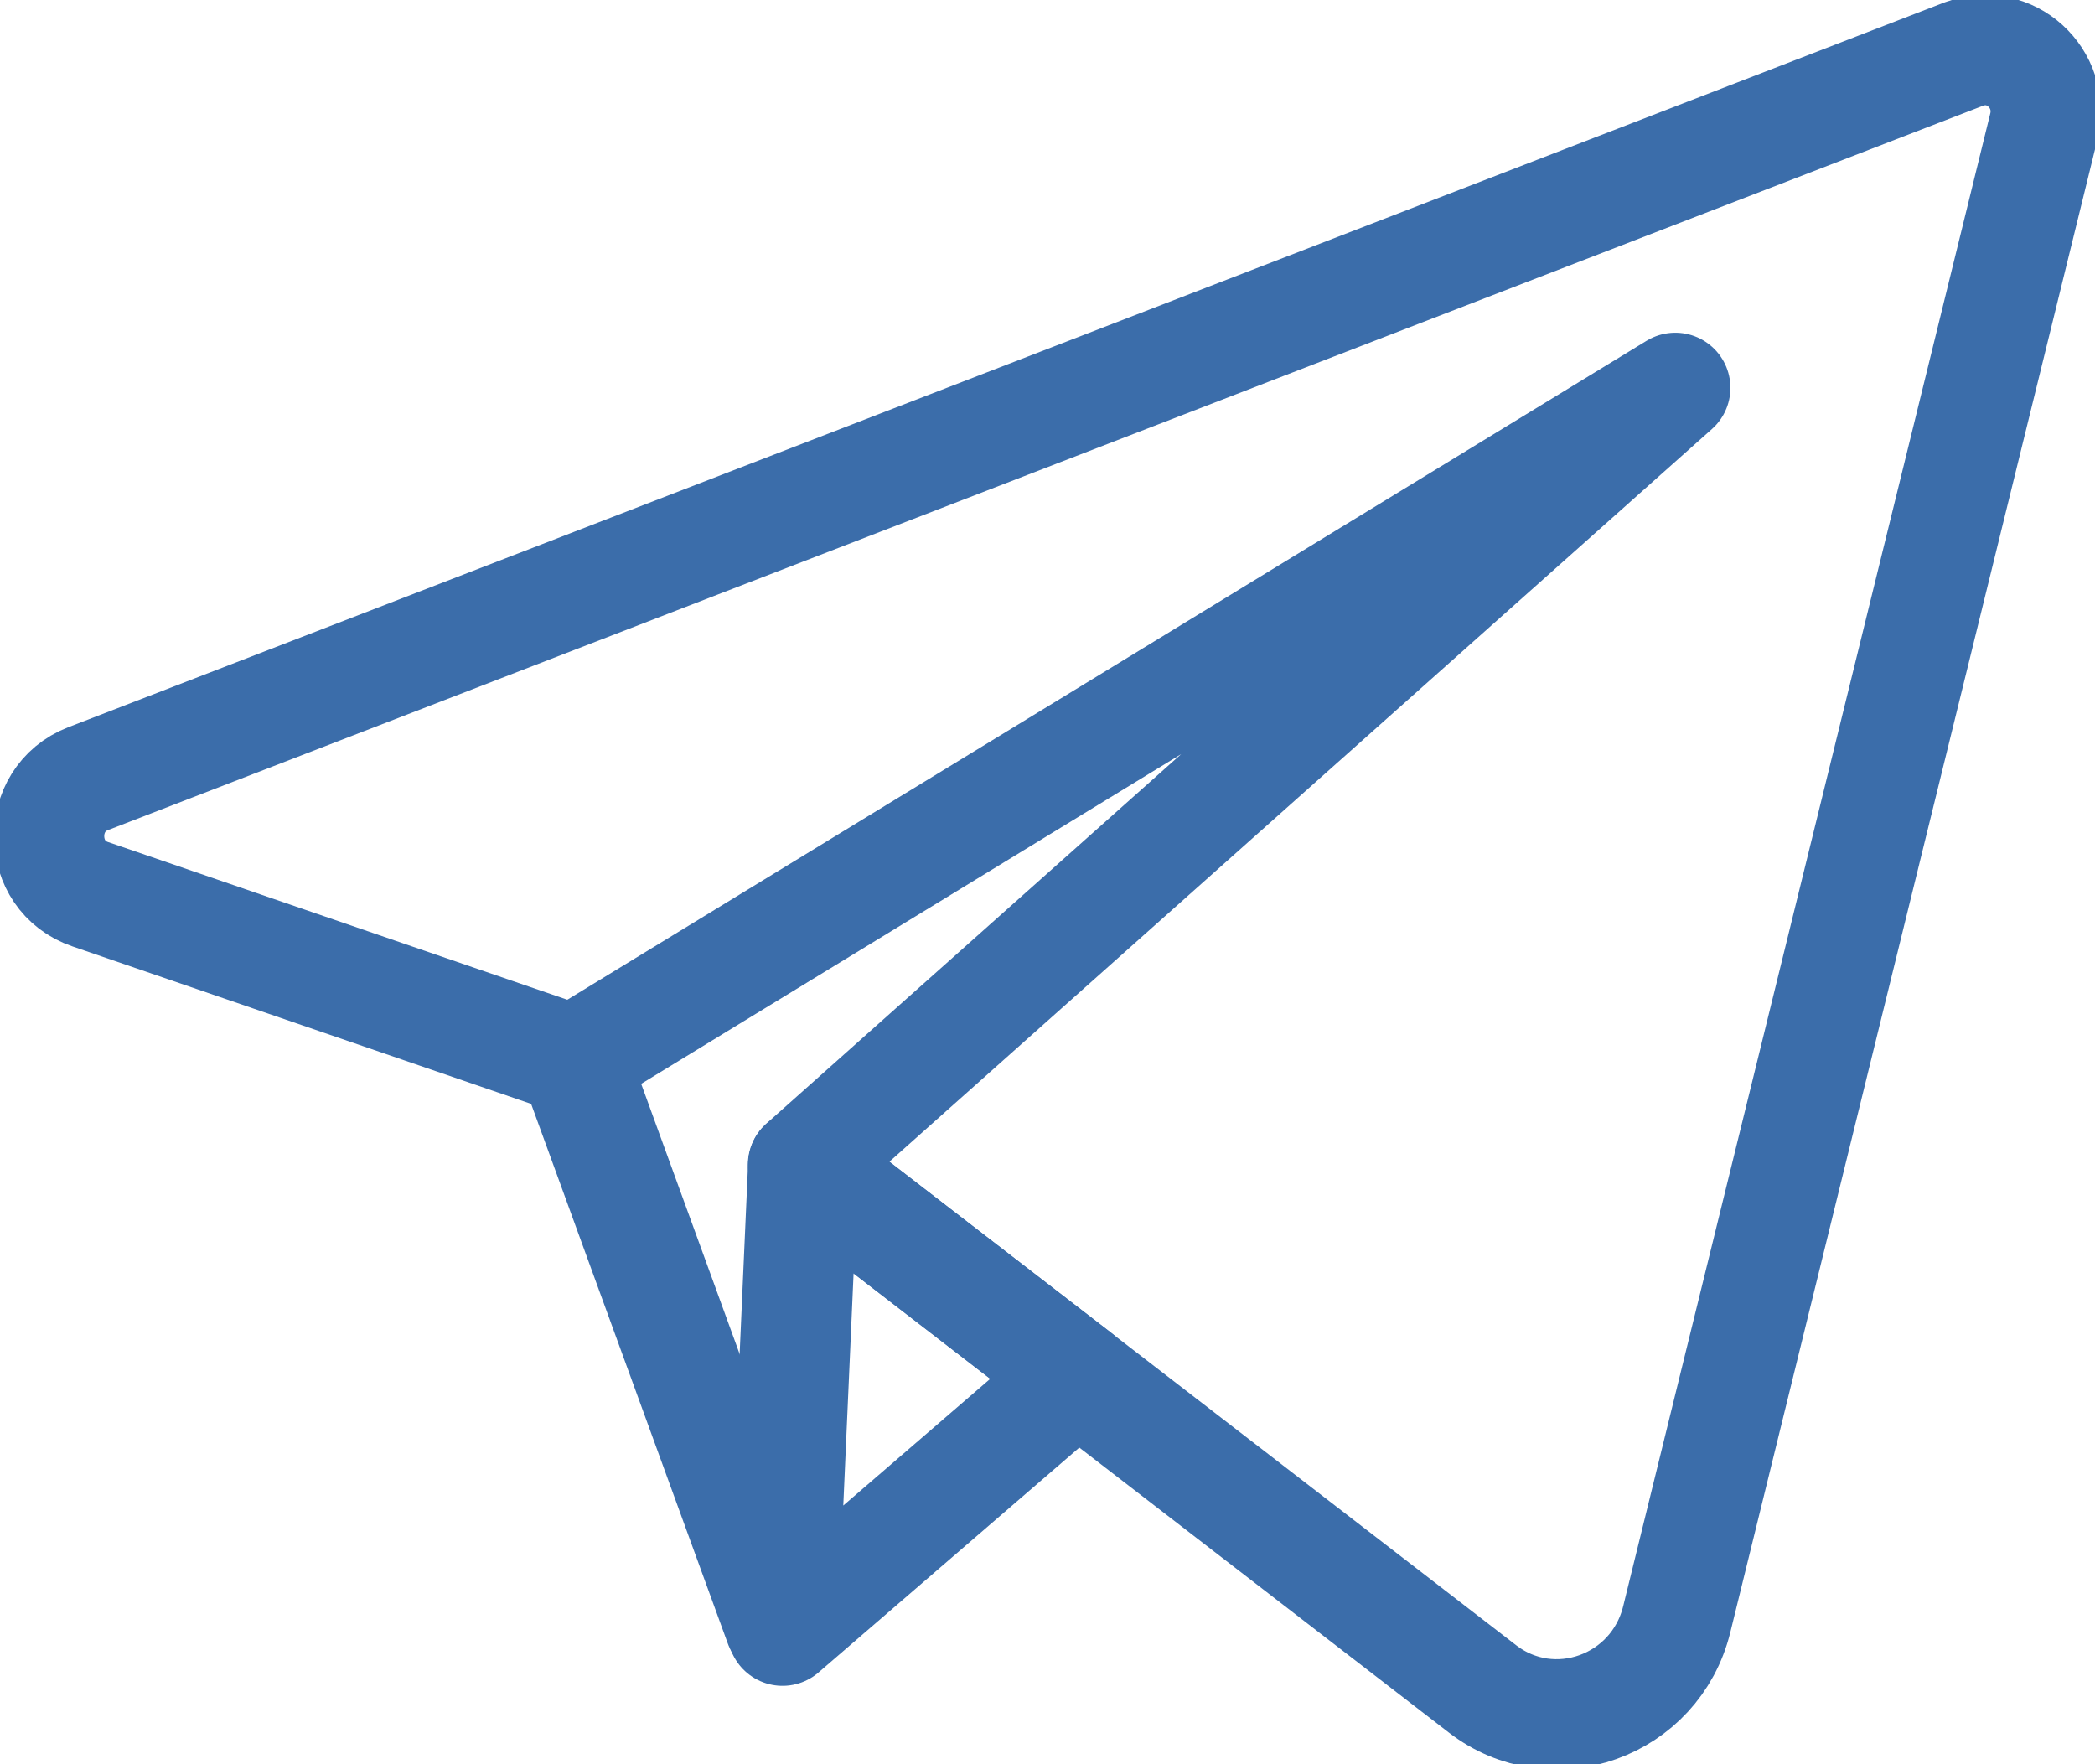 <svg width="38" height="32" viewBox="0 0 38 32" fill="none" xmlns="http://www.w3.org/2000/svg">
<g clip-path="url(#clip0_184_91)">
<path d="M10.41 19.232L14.141 29.469" stroke="#3B6DAA" stroke-width="2" stroke-linecap="round" stroke-linejoin="round"/>
<path d="M14.569 21.128L14.194 29.578L19.544 24.965L14.569 21.128Z" stroke="#3B6DAA" stroke-width="2" stroke-linecap="round" stroke-linejoin="round"/>
<path d="M35.622 0.98L1.597 14.124C0.638 14.496 0.66 15.889 1.638 16.22L10.41 19.232L30.387 7.035L14.565 21.128L26.885 30.63C28.165 31.619 30.026 30.952 30.414 29.369L37.072 2.295C37.286 1.424 36.447 0.662 35.617 0.984L35.622 0.98Z" stroke="#3B6DAA" stroke-width="2" stroke-linecap="round" stroke-linejoin="round"/>
</g>
<defs>
<clipPath id="clip0_184_91">
<rect width="38" height="32" fill="white"/>
</clipPath>
</defs>
</svg>
